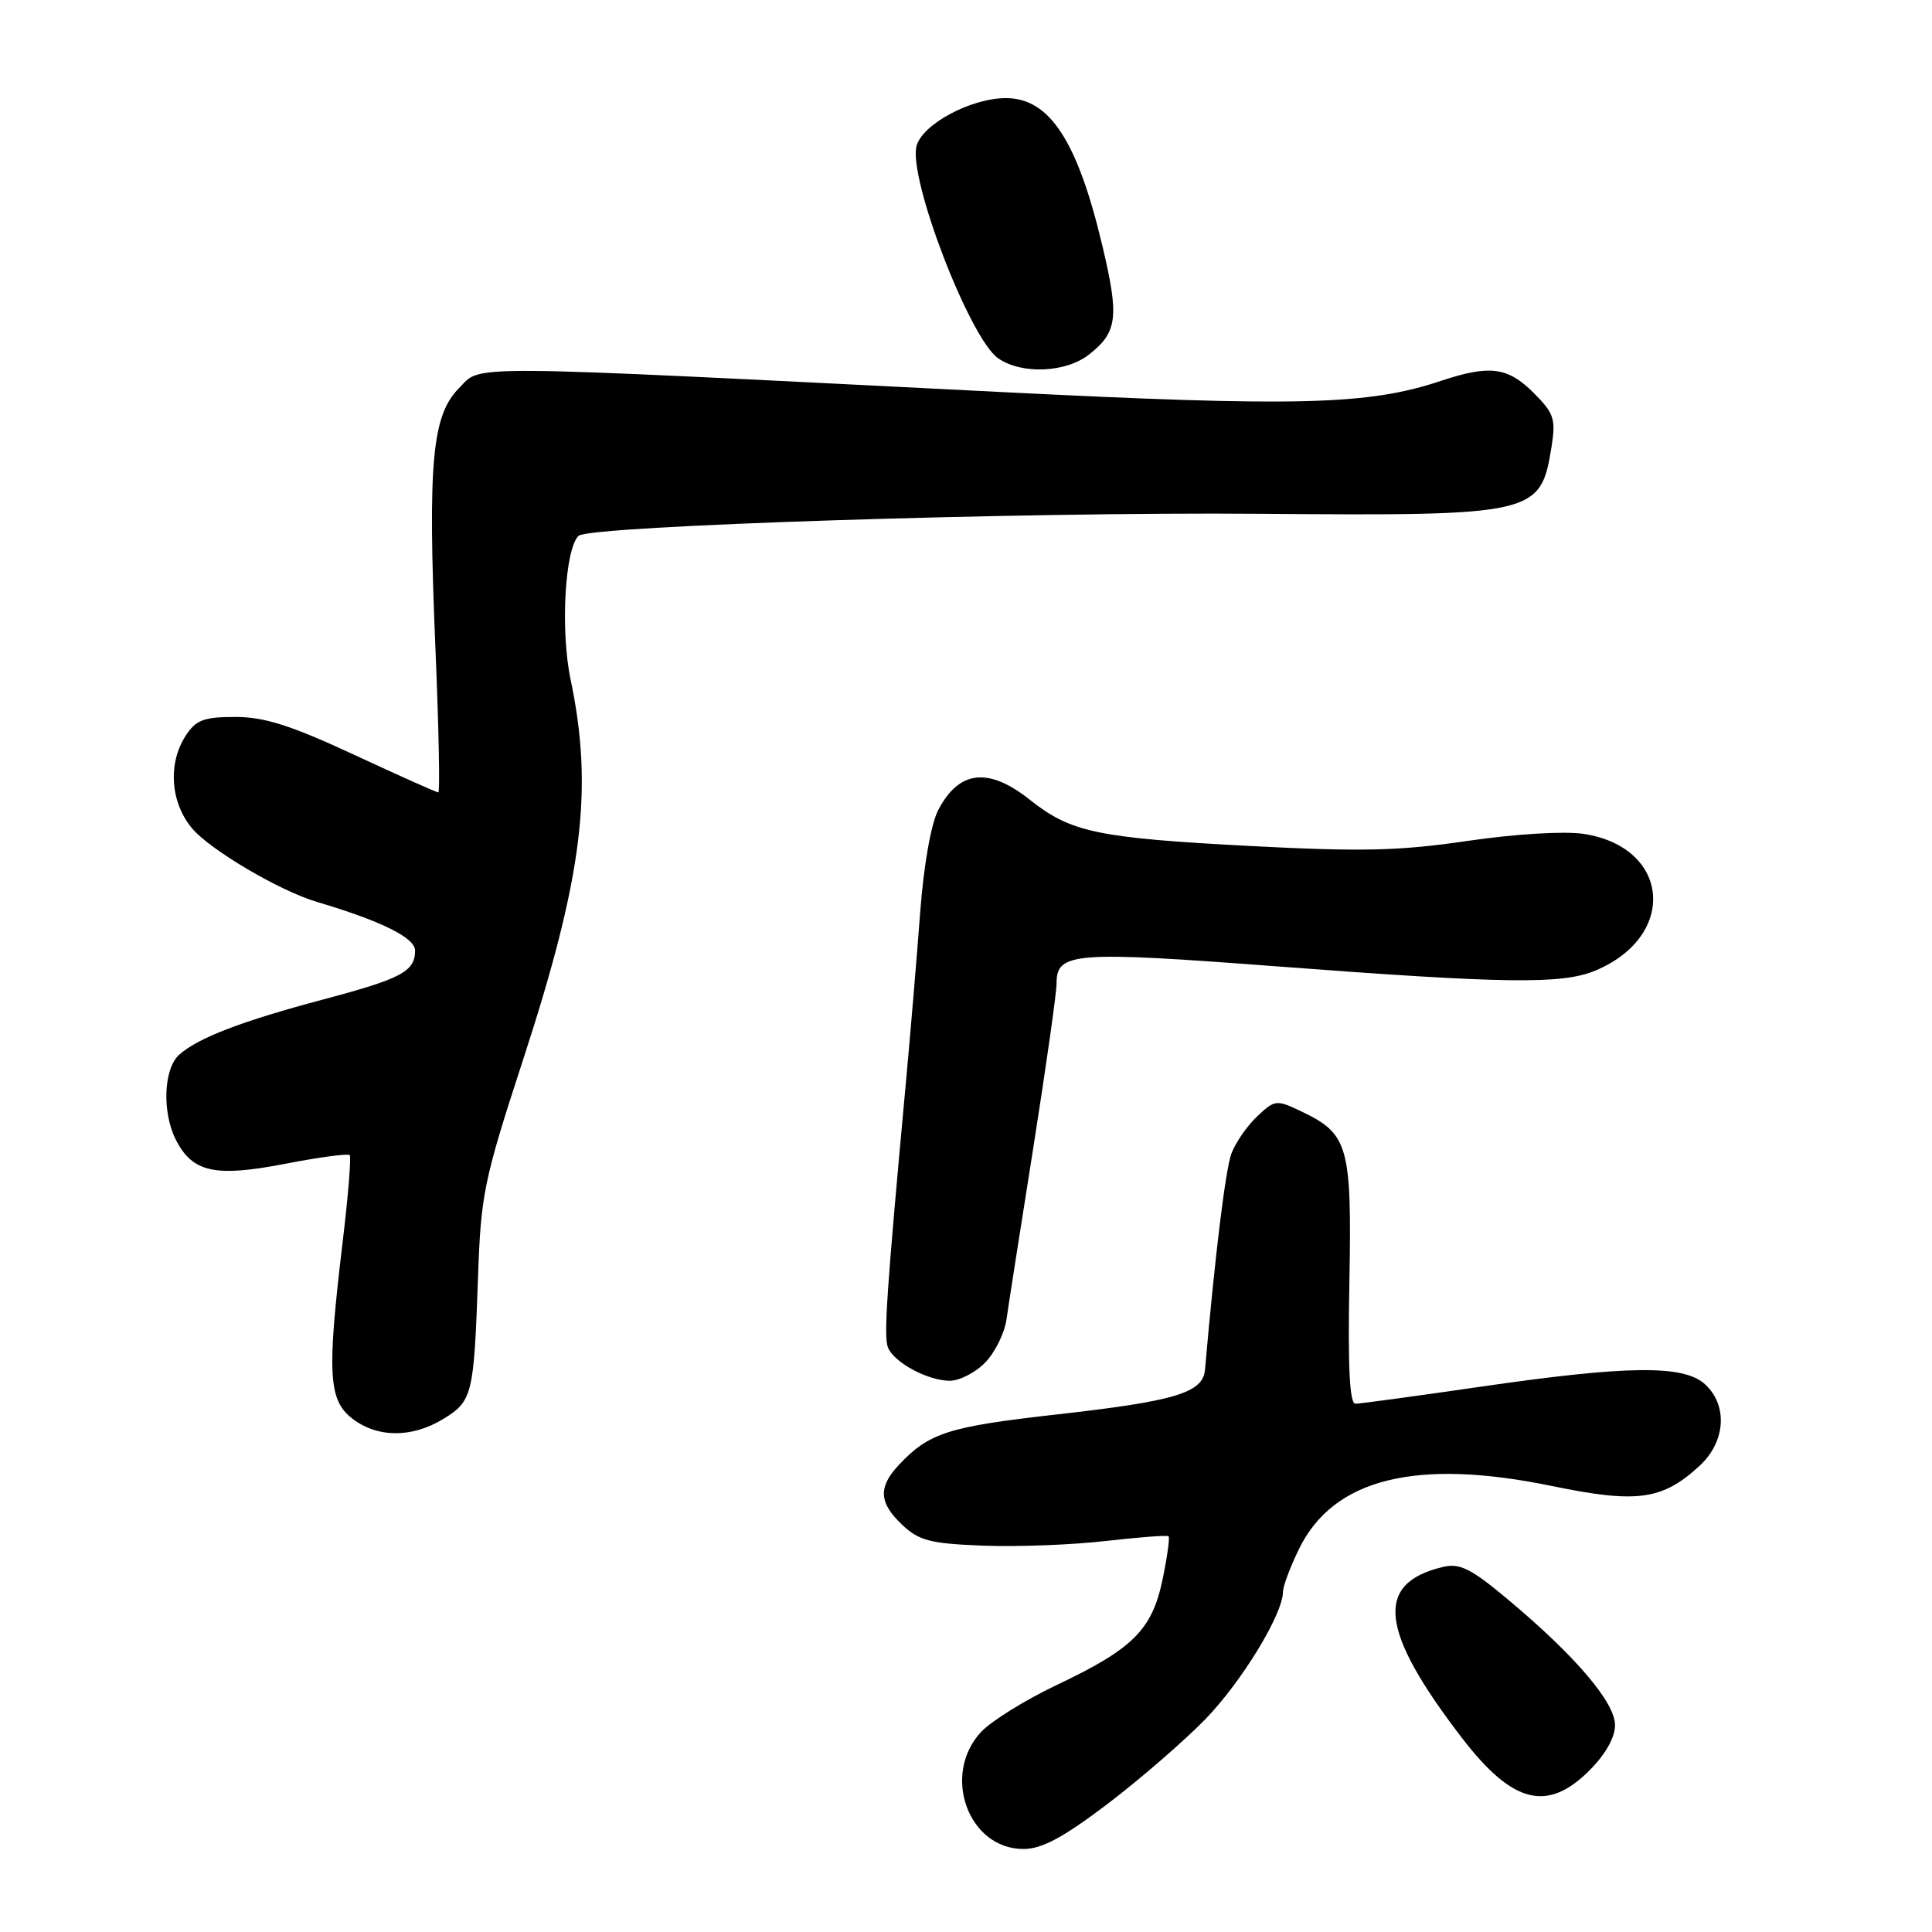 <?xml version="1.0" encoding="UTF-8" standalone="no"?>
<!DOCTYPE svg PUBLIC "-//W3C//DTD SVG 1.1//EN" "http://www.w3.org/Graphics/SVG/1.1/DTD/svg11.dtd" >
<svg xmlns="http://www.w3.org/2000/svg" xmlns:xlink="http://www.w3.org/1999/xlink" version="1.1" viewBox="0 0 256 256">
 <g >
 <path fill="currentColor"
d=" M 146.69 239.08 C 150.98 235.82 156.83 230.76 159.69 227.83 C 164.52 222.86 170.00 213.88 170.00 210.92 C 170.00 210.21 170.94 207.68 172.10 205.30 C 176.63 195.93 187.59 193.18 205.62 196.90 C 216.97 199.24 220.29 198.78 225.25 194.18 C 228.67 191.00 228.96 186.18 225.90 183.40 C 223.05 180.83 215.66 180.92 196.10 183.76 C 187.62 184.99 180.20 186.00 179.60 186.00 C 178.83 186.00 178.59 181.09 178.80 169.90 C 179.13 151.85 178.68 150.25 172.46 147.28 C 169.13 145.69 168.93 145.71 166.59 147.92 C 165.25 149.17 163.72 151.39 163.17 152.85 C 162.38 154.99 160.98 166.46 159.67 181.49 C 159.41 184.55 155.74 185.66 140.04 187.42 C 125.57 189.05 123.08 189.85 119.04 194.18 C 116.33 197.10 116.47 199.15 119.58 202.08 C 121.80 204.16 123.30 204.54 130.33 204.81 C 134.82 204.98 142.10 204.70 146.50 204.19 C 150.90 203.69 154.65 203.40 154.84 203.56 C 155.02 203.71 154.67 206.29 154.05 209.27 C 152.66 215.96 150.13 218.48 140.00 223.28 C 135.88 225.24 131.39 228.02 130.02 229.47 C 124.72 235.12 128.28 245.00 135.61 245.00 C 138.05 245.00 140.85 243.50 146.69 239.08 Z  M 210.60 234.60 C 212.74 232.46 214.00 230.23 214.00 228.58 C 214.00 225.57 208.67 219.33 199.69 211.84 C 194.88 207.82 193.42 207.10 191.19 207.63 C 182.09 209.79 182.80 216.08 193.75 230.33 C 200.43 239.01 205.03 240.17 210.60 234.60 Z  M 58.72 188.03 C 62.59 185.67 62.79 184.85 63.33 169.50 C 63.72 158.20 64.07 156.50 69.34 140.33 C 77.23 116.11 78.66 104.58 75.60 90.00 C 74.24 83.50 74.85 72.66 76.68 70.99 C 78.13 69.67 135.33 67.82 166.90 68.08 C 203.43 68.37 204.14 68.21 205.58 59.24 C 206.17 55.51 205.93 54.78 203.20 52.04 C 199.78 48.63 197.39 48.32 190.93 50.47 C 181.26 53.69 171.97 53.92 132.55 51.94 C 59.93 48.29 63.91 48.32 60.82 51.43 C 57.24 55.04 56.67 61.28 57.69 85.75 C 58.14 96.34 58.31 105.00 58.08 105.00 C 57.85 105.00 52.82 102.75 46.90 100.00 C 38.55 96.12 35.04 95.00 31.19 95.00 C 27.02 95.00 25.97 95.39 24.62 97.46 C 22.22 101.13 22.57 106.33 25.45 109.76 C 27.85 112.62 37.08 118.06 42.00 119.51 C 50.53 122.04 55.00 124.26 55.00 125.95 C 55.00 128.72 53.22 129.67 42.88 132.42 C 31.99 135.32 26.27 137.51 23.75 139.75 C 21.68 141.59 21.45 147.35 23.29 151.00 C 25.49 155.35 28.46 156.01 37.73 154.22 C 42.26 153.34 46.13 152.82 46.34 153.06 C 46.55 153.30 46.14 158.45 45.41 164.50 C 43.32 181.96 43.51 185.47 46.63 187.93 C 49.95 190.53 54.55 190.57 58.72 188.03 Z  M 130.48 180.61 C 131.79 179.30 133.09 176.71 133.36 174.86 C 133.62 173.01 135.23 162.72 136.93 152.00 C 138.62 141.28 140.01 131.50 140.00 130.29 C 140.00 126.19 142.28 126.01 169.07 128.04 C 199.51 130.35 207.00 130.45 211.39 128.61 C 222.35 124.03 221.31 112.22 209.81 110.49 C 207.24 110.11 200.76 110.50 194.43 111.43 C 185.36 112.76 180.44 112.87 165.50 112.09 C 145.42 111.03 141.90 110.29 136.48 105.99 C 130.98 101.61 127.06 102.05 124.31 107.36 C 123.35 109.22 122.39 114.72 121.92 120.99 C 121.49 126.77 120.64 136.90 120.03 143.50 C 117.49 171.05 117.08 177.06 117.65 178.52 C 118.40 180.49 122.83 182.91 125.80 182.96 C 127.06 182.98 129.17 181.93 130.48 180.61 Z  M 144.31 46.97 C 148.08 44.01 148.32 42.03 146.06 32.53 C 142.77 18.65 139.07 13.00 133.29 13.00 C 128.64 13.00 122.17 16.48 121.44 19.37 C 120.36 23.70 128.49 44.83 132.25 47.47 C 135.36 49.64 141.22 49.40 144.31 46.97 Z "/>
</g>
</svg>